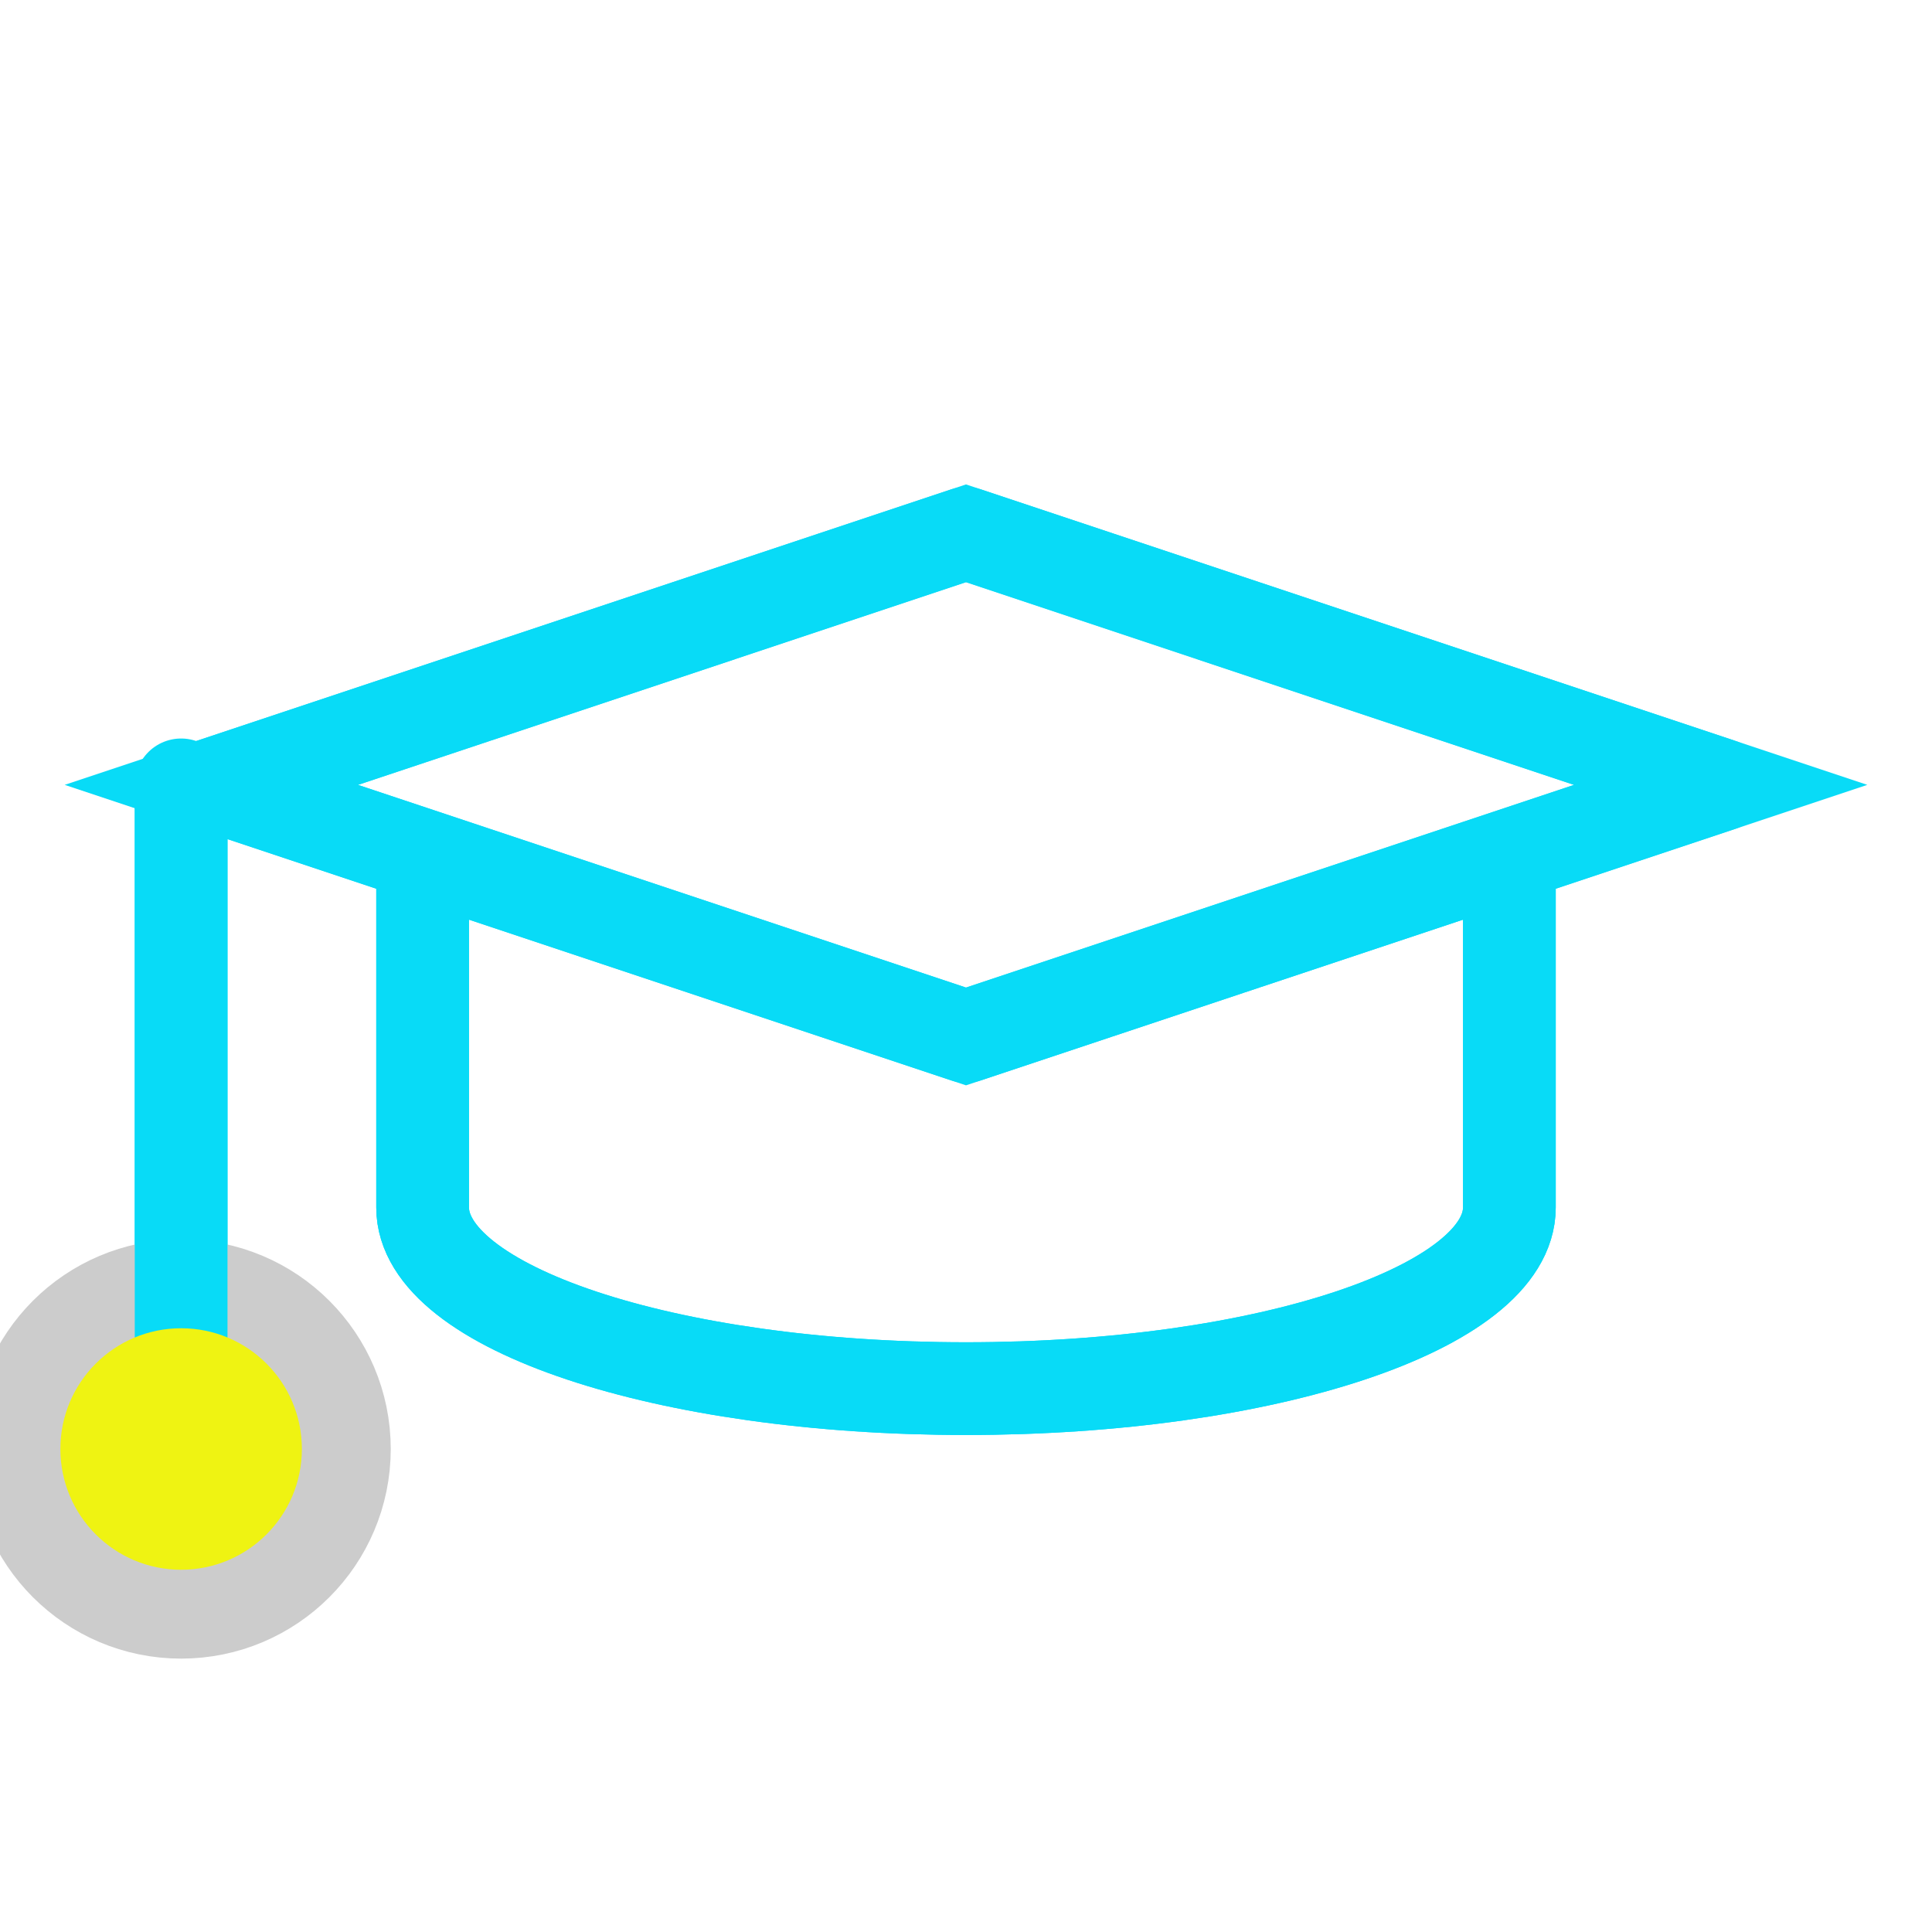 <svg version="1.1" id="Layer_1" xmlns="http://www.w3.org/2000/svg" xmlns:xlink="http://www.w3.org/1999/xlink" viewBox="0 0 32.00 32.00" xml:space="preserve" width="228px" height="228px" fill="#eff312" transform="matrix(1, 0, 0, 1, 0, 0)"><g id="SVGRepo_bgCarrier" stroke-width="0"></g><g id="SVGRepo_tracerCarrier" stroke-linecap="round" stroke-linejoin="round" stroke="#CCCCCC" stroke-width="2.944"> <line style="fill:none;stroke:#08dbf7;stroke-width:1.536;stroke-miterlimit:10;" x1="3" y1="13" x2="3" y2="24"></line> <circle cx="3" cy="24" r="2"></circle> <polygon style="fill:none;stroke:#08dbf7;stroke-width:1.536;stroke-miterlimit:10;" points="16,8.833 3.5,13 16,17.167 28.5,13 "></polygon> <path style="fill:none;stroke:#08dbf7;stroke-width:1.536;stroke-miterlimit:10;" d="M7,14.451V20c0,1.657,4.029,3,9,3s9-1.343,9-3 v-5.549"></path> </g><g id="SVGRepo_iconCarrier"> <line style="fill:none;stroke:#08dbf7;stroke-width:1.536;stroke-miterlimit:10;" x1="3" y1="13" x2="3" y2="24"></line> <circle cx="3" cy="24" r="2"></circle> <polygon style="fill:none;stroke:#08dbf7;stroke-width:1.536;stroke-miterlimit:10;" points="16,8.833 3.5,13 16,17.167 28.5,13 "></polygon> <path style="fill:none;stroke:#08dbf7;stroke-width:1.536;stroke-miterlimit:10;" d="M7,14.451V20c0,1.657,4.029,3,9,3s9-1.343,9-3 v-5.549"></path> </g></svg>
